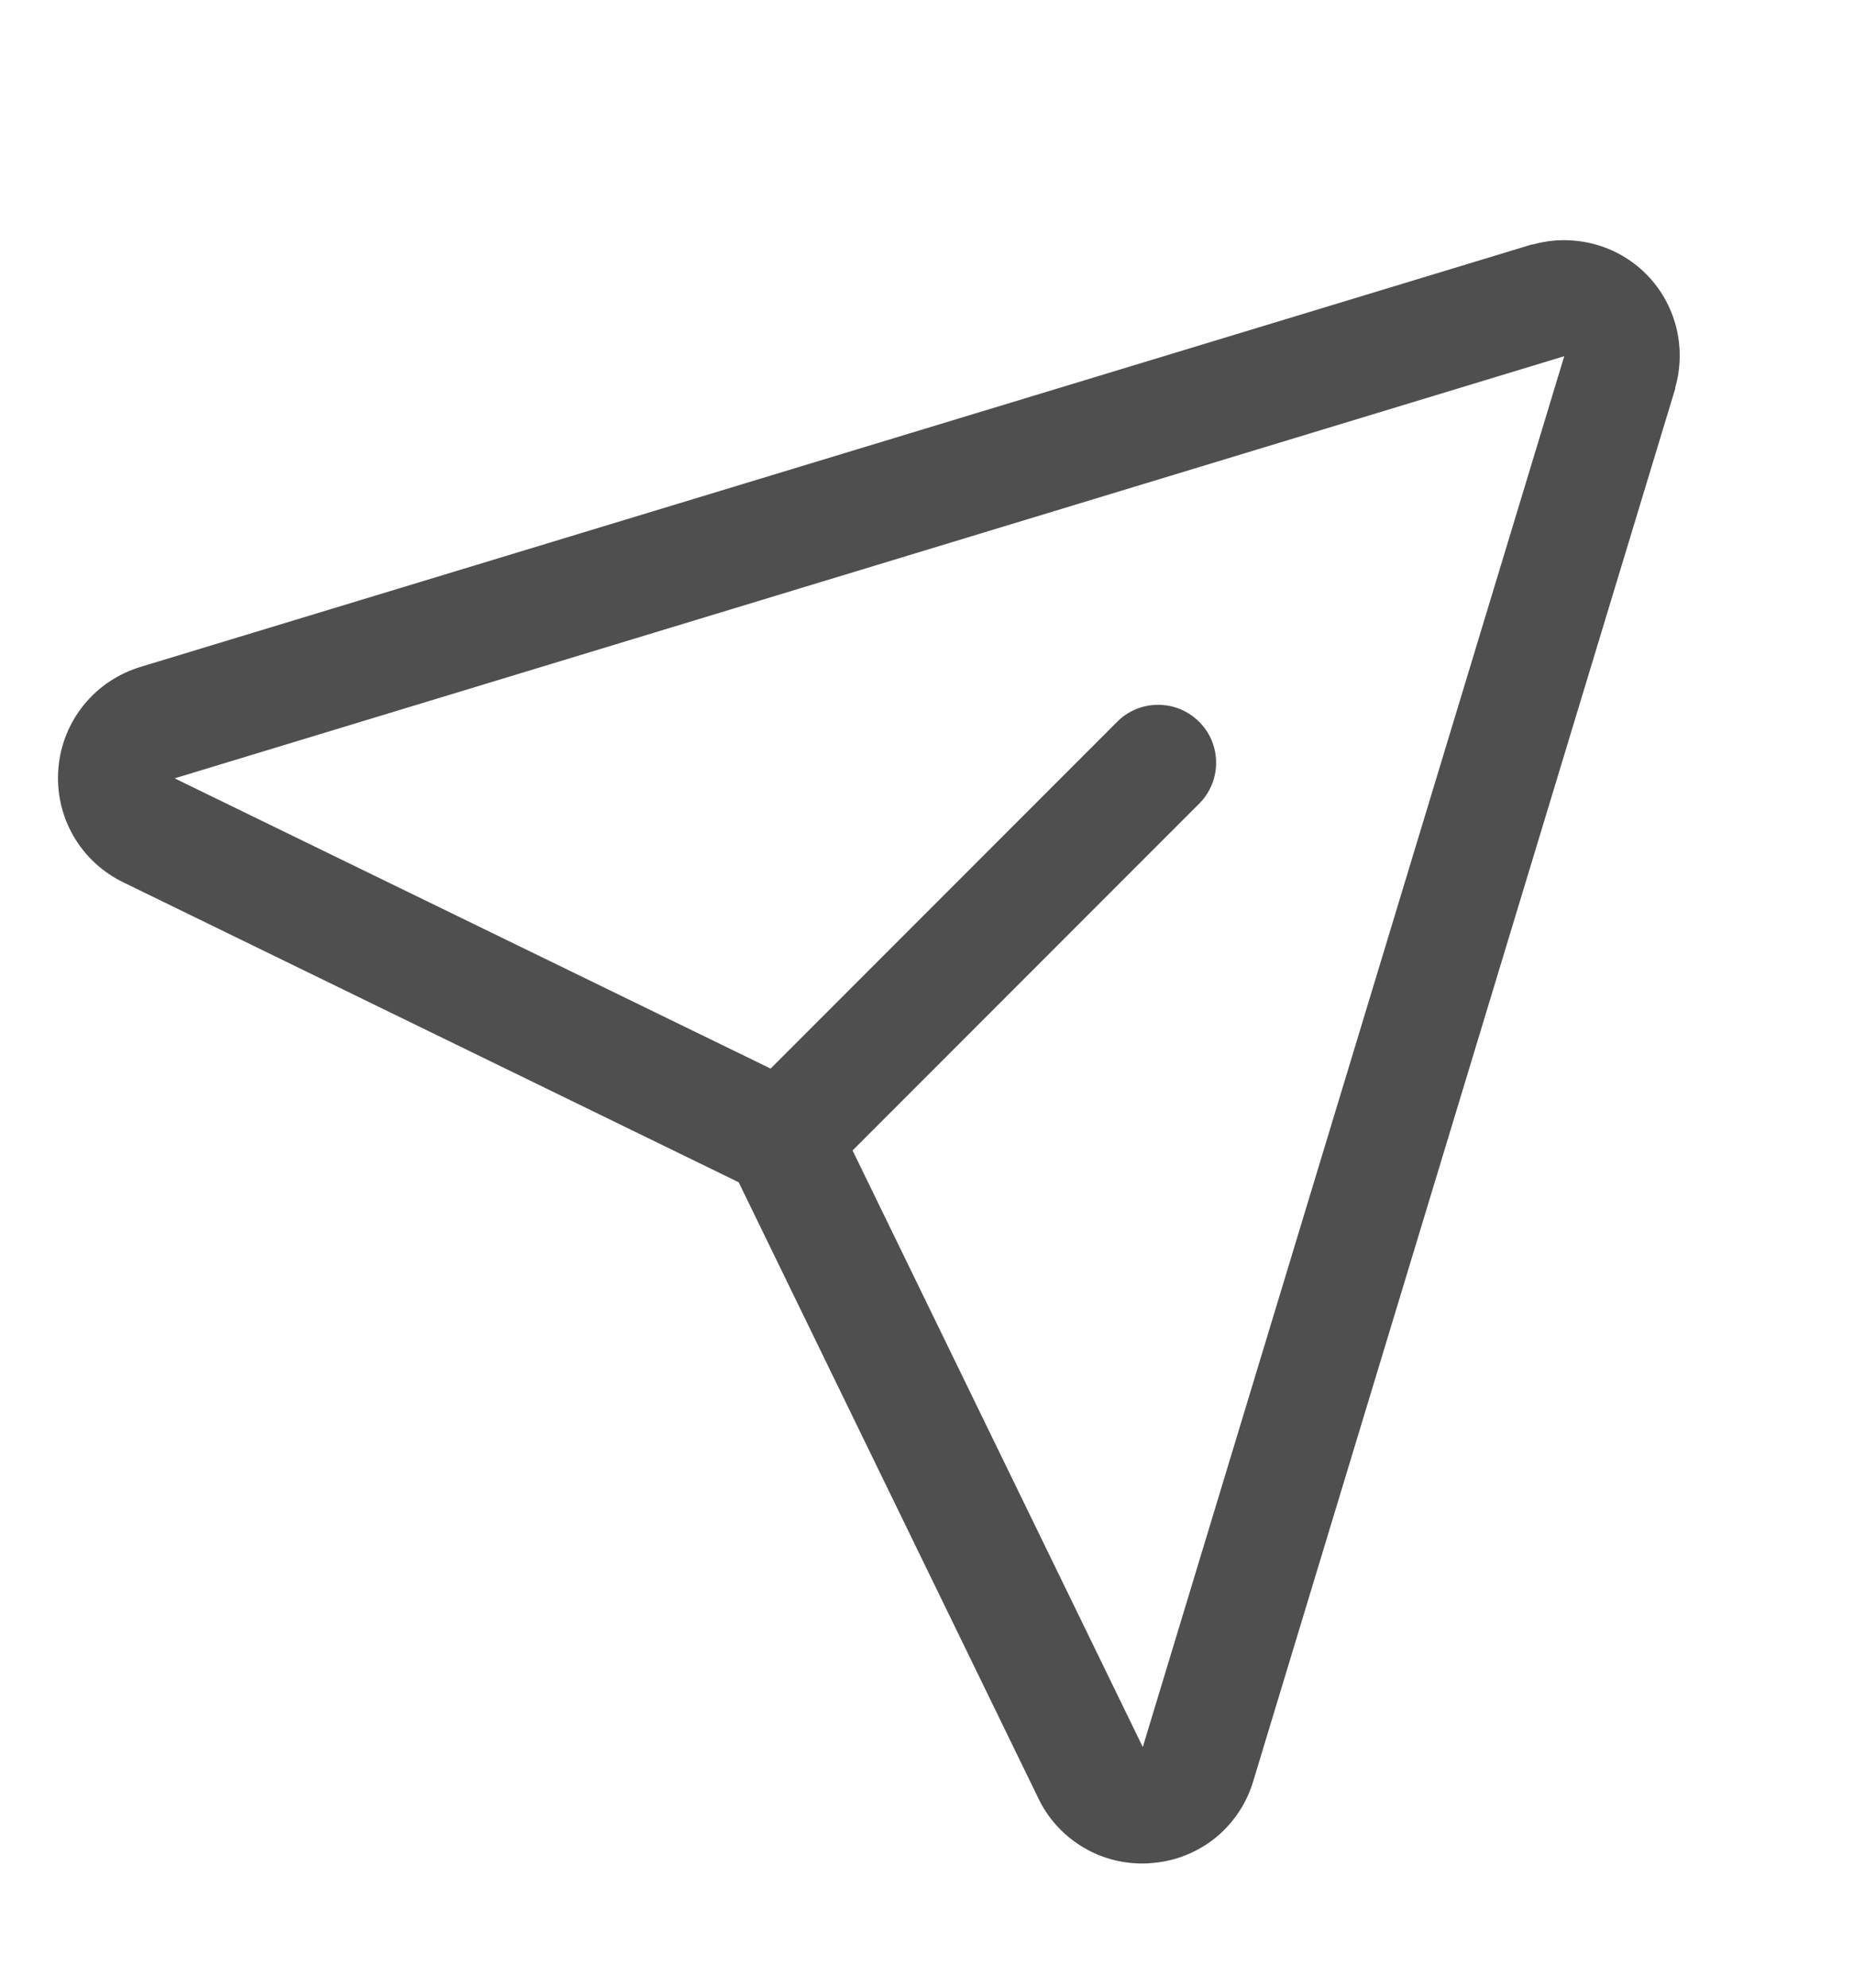 <svg xmlns="http://www.w3.org/2000/svg" width="14" height="15" viewBox="0 0 14 15" fill="none">
  <g clip-path="url(#clip0_2492_59086)">
    <path d="M12.431 2.069C12.322 1.959 12.184 1.88 12.034 1.841C11.883 1.802 11.725 1.803 11.575 1.845H11.567L1.07 5.03C0.9 5.08 0.748 5.179 0.636 5.316C0.523 5.454 0.455 5.622 0.441 5.798C0.426 5.975 0.465 6.152 0.553 6.306C0.641 6.46 0.774 6.583 0.934 6.66L5.578 8.922L7.837 13.563C7.907 13.713 8.019 13.84 8.159 13.928C8.298 14.017 8.461 14.063 8.626 14.063C8.652 14.063 8.677 14.062 8.702 14.059C8.878 14.045 9.046 13.977 9.183 13.865C9.32 13.752 9.419 13.6 9.467 13.43L12.65 2.933C12.65 2.93 12.65 2.928 12.65 2.925C12.693 2.776 12.695 2.618 12.657 2.467C12.618 2.317 12.541 2.179 12.431 2.069ZM8.631 13.179L8.629 13.187V13.183L6.438 8.682L9.063 6.057C9.141 5.975 9.185 5.865 9.183 5.751C9.182 5.636 9.136 5.527 9.055 5.447C8.974 5.366 8.865 5.32 8.751 5.319C8.637 5.317 8.527 5.36 8.444 5.439L5.819 8.064L1.317 5.873H1.313H1.321L11.812 2.688L8.631 13.179Z" fill="#4F4F4F"/>
  </g>
  <defs>
    <clipPath id="clip0_2492_59086">
      <rect width="14" height="14" fill="white" transform="translate(0 0.5)"/>
    </clipPath>
  </defs>
</svg>
